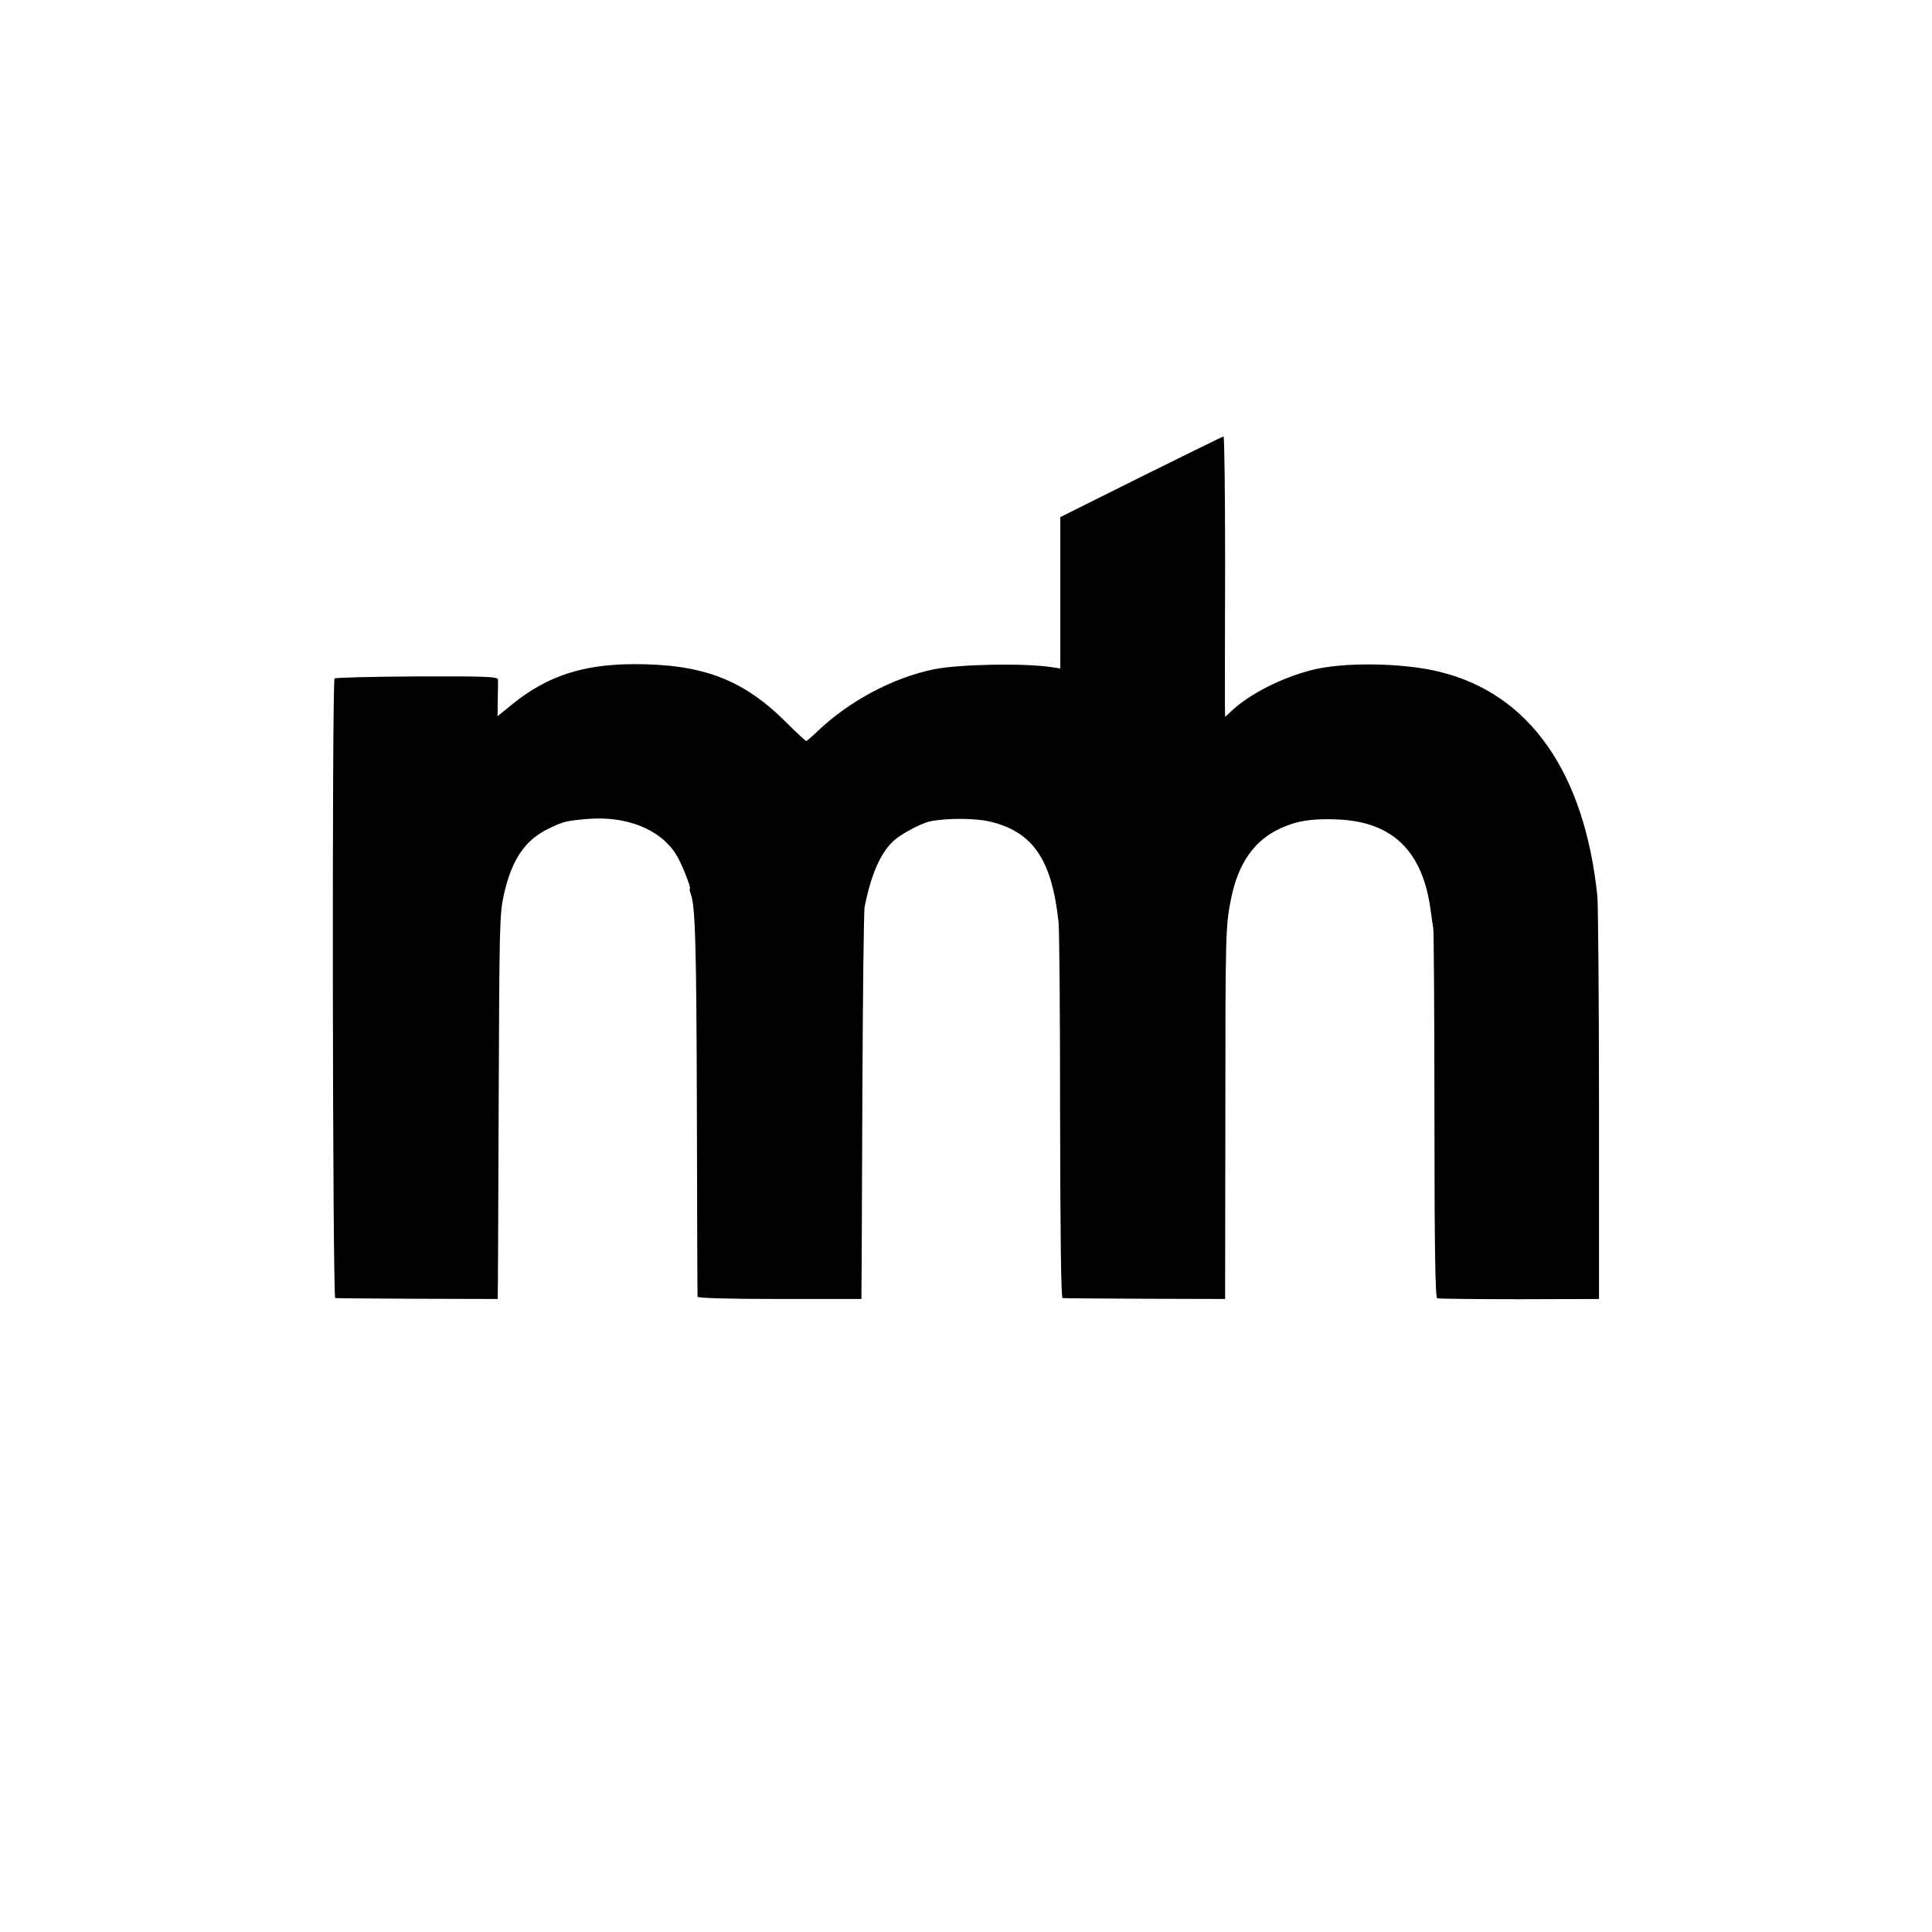 <?xml version="1.0" standalone="no"?>
<!DOCTYPE svg PUBLIC "-//W3C//DTD SVG 20010904//EN"
 "http://www.w3.org/TR/2001/REC-SVG-20010904/DTD/svg10.dtd">
<svg version="1.0" xmlns="http://www.w3.org/2000/svg"
 width="850pt" height="850pt" viewBox="0 0 850 850"
 preserveAspectRatio="xMidYMid meet">
<g transform="translate(0,850) scale(0.1,-0.1)"
fill="#000000" stroke="none">
<path d="M5020 6402 l-355 -177 0 -333 0 -333 -40 6 c-118 18 -399 13 -513 -9
-180 -36 -375 -139 -516 -274 -24 -23 -46 -42 -49 -42 -3 0 -41 35 -84 78
-192 193 -371 261 -678 260 -222 -1 -378 -53 -528 -174 l-68 -55 1 73 c1 40 1
80 1 88 -1 13 -47 15 -356 14 -196 -1 -359 -5 -363 -9 -12 -11 -9 -2725 3
-2726 5 -1 169 -2 363 -3 l352 -1 0 25 c1 14 2 394 4 845 3 780 4 824 23 910
35 155 94 241 200 291 62 30 76 33 168 41 172 14 320 -45 390 -157 23 -36 68
-150 60 -150 -2 0 -1 -10 4 -23 20 -53 25 -213 27 -967 1 -437 2 -800 3 -805
1 -6 128 -10 361 -10 l360 0 0 35 c1 19 2 400 4 845 2 446 6 826 10 845 29
146 71 240 130 293 34 30 118 74 156 83 71 15 198 15 263 0 191 -45 274 -166
304 -441 4 -33 7 -419 7 -857 1 -524 4 -798 11 -799 6 -1 169 -2 363 -3 l352
-1 1 775 c0 838 1 866 25 985 31 156 102 258 218 311 73 33 136 43 246 39 247
-9 381 -139 415 -405 4 -30 9 -64 11 -75 2 -11 5 -381 5 -822 0 -601 4 -802
12 -805 7 -2 170 -4 362 -4 l350 1 0 850 c0 468 -4 882 -7 920 -56 546 -298
892 -693 989 -165 41 -430 44 -568 7 -134 -35 -271 -106 -349 -179 l-28 -26
-1 60 c0 32 0 310 1 617 0 306 -3 557 -7 557 -4 -1 -168 -81 -363 -178z"/>
</g>
</svg>
